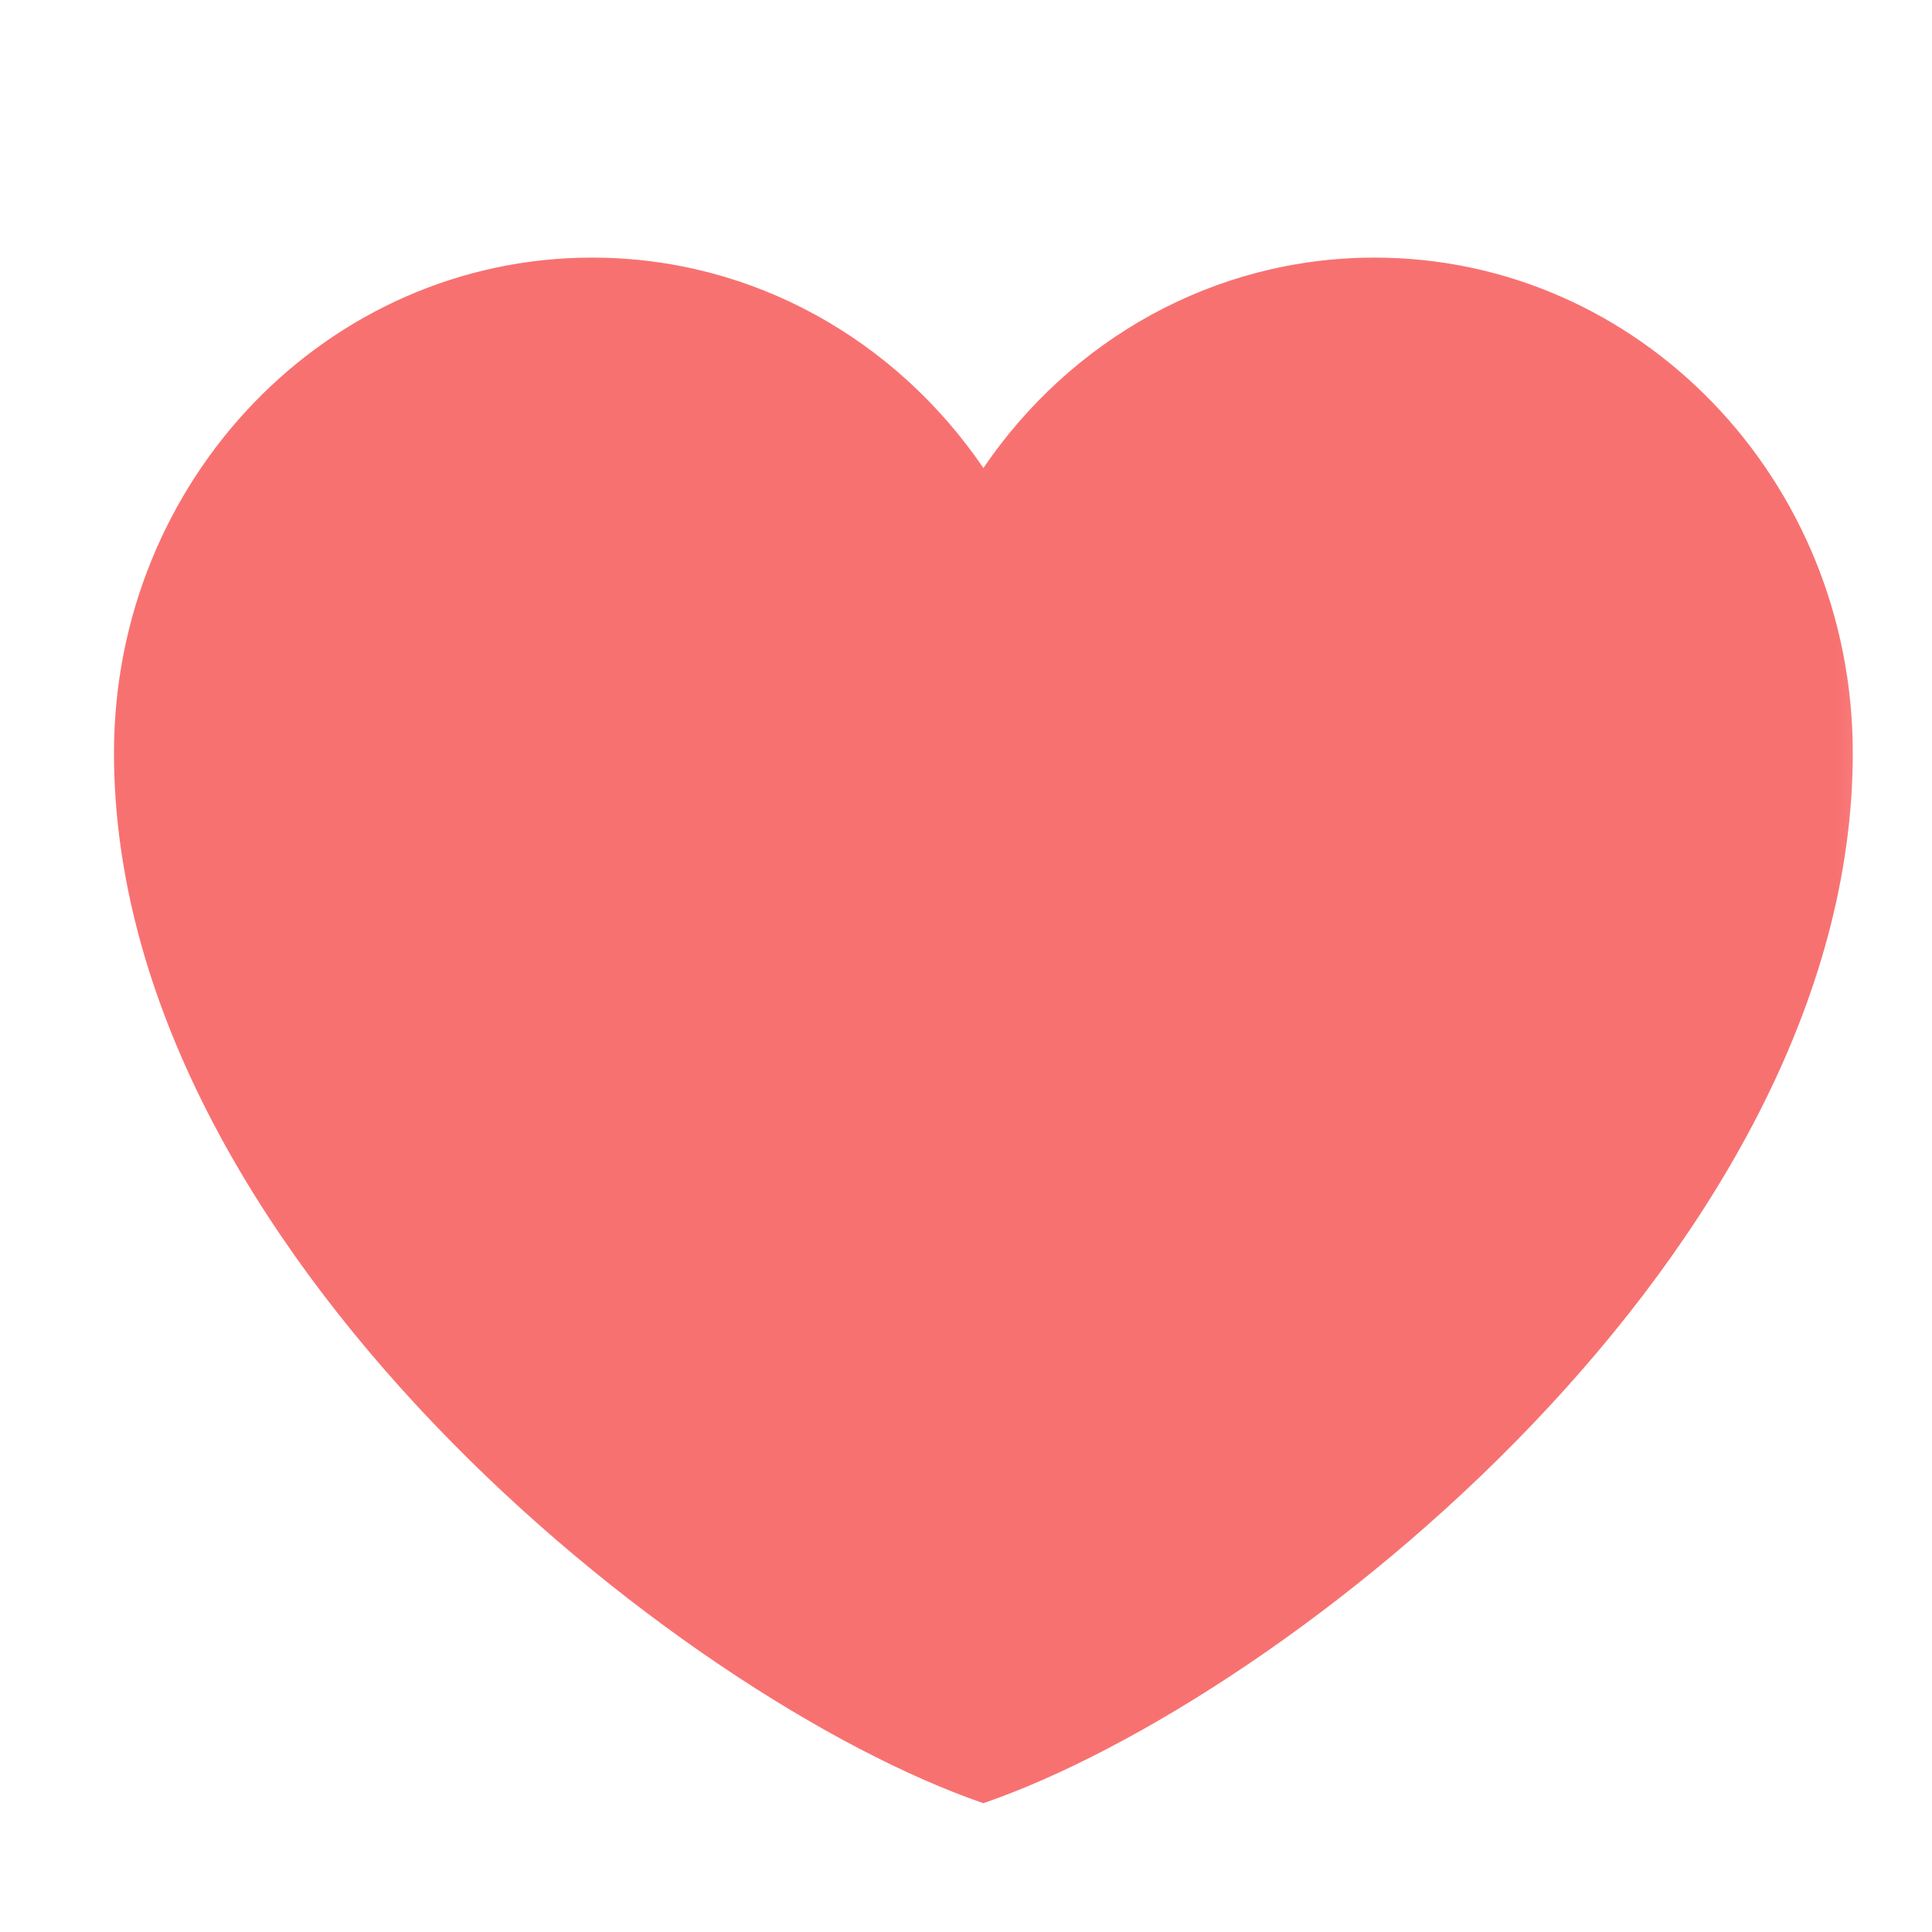 <svg width="30" height="30" viewBox="0 0 30 30" fill="none" xmlns="http://www.w3.org/2000/svg">
    <mask id="mask0_835_9" style="mask-type:luminance" maskUnits="userSpaceOnUse" x="0" y="0" width="30" height="30">
        <path d="M29.77 0.5H0.77V29.5H29.77V0.5Z" fill="white"/>
    </mask>
    <g mask="url(#mask0_835_9)">
        <path d="M9.195 4C5.094 4 1.77 7.443 1.77 11.691C1.77 19.382 10.545 26.374 15.27 28C19.995 26.374 28.77 19.382 28.77 11.691C28.77 7.443 25.445 4 21.345 4C18.833 4 16.613 5.291 15.27 7.268C13.926 5.291 11.706 4 9.195 4Z" fill="#F87171"/>
    </g>
</svg>
